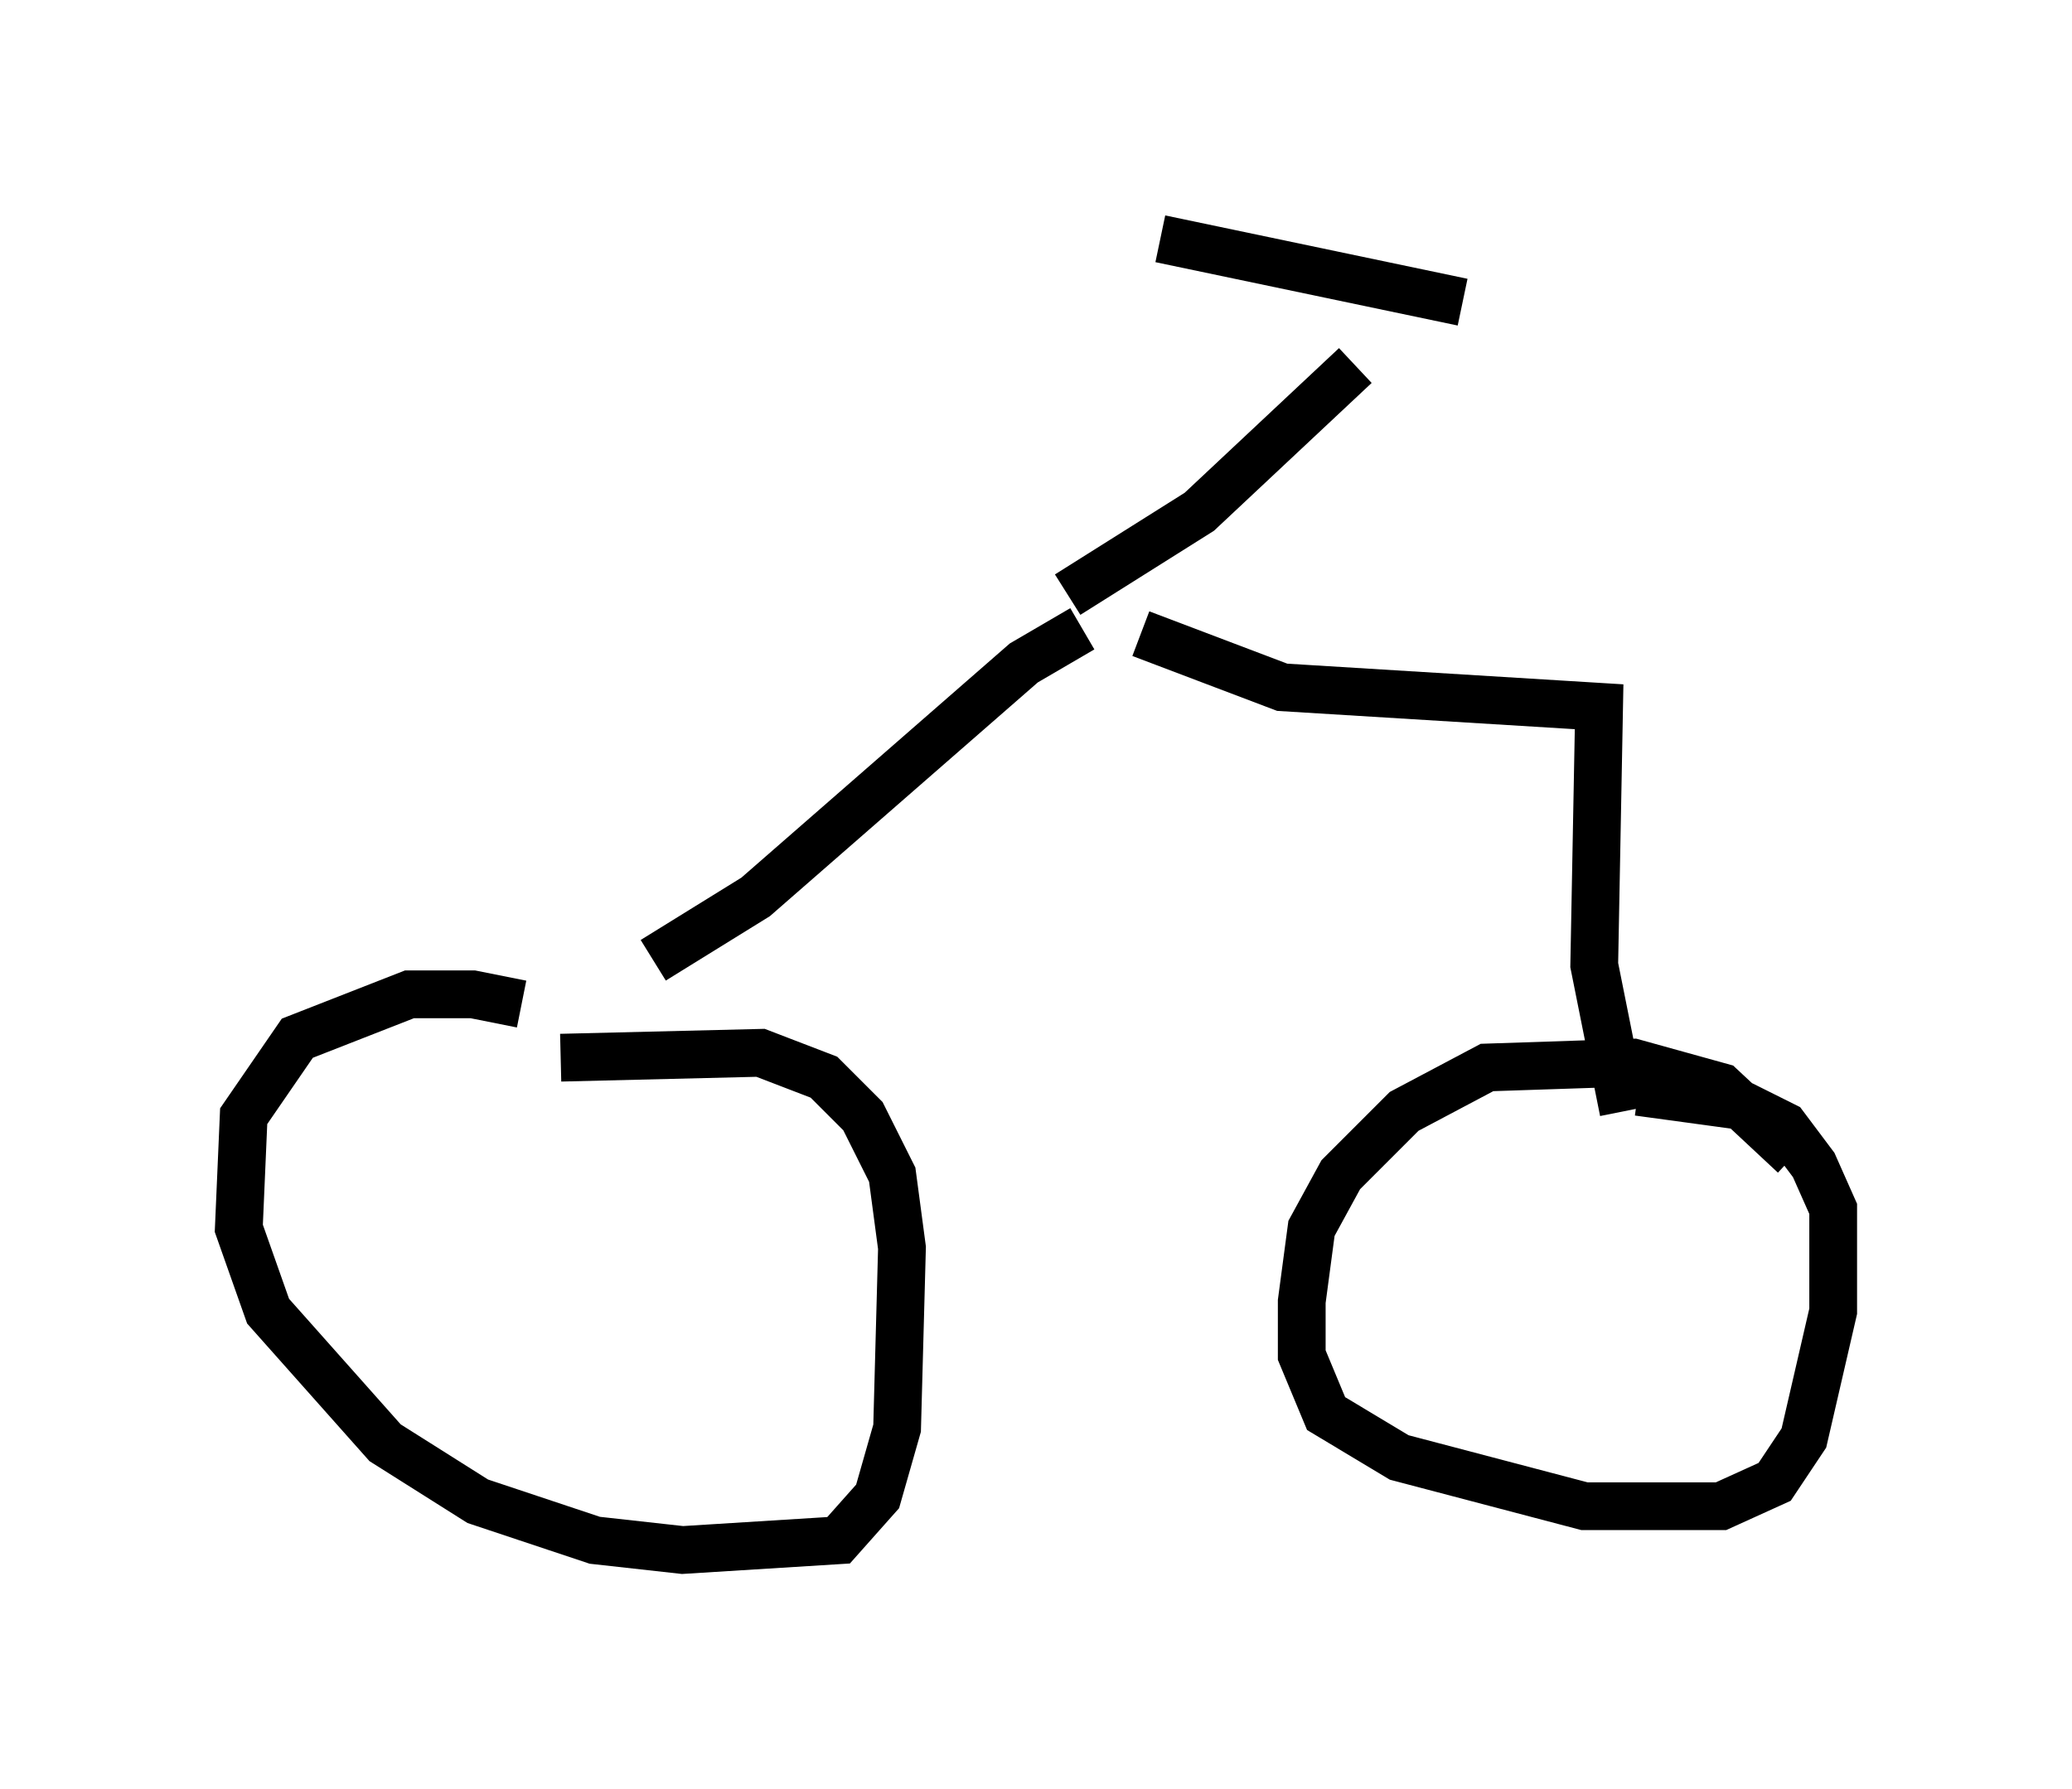<?xml version="1.0" encoding="utf-8" ?>
<svg baseProfile="full" height="37.461" version="1.1" width="43.382" xmlns="http://www.w3.org/2000/svg" xmlns:ev="http://www.w3.org/2001/xml-events" xmlns:xlink="http://www.w3.org/1999/xlink"><defs /><rect fill="white" height="37.461" width="43.382" x="0" y="0" /><path d="M12.35, 21.946 m-1.429, -0.919 l-1.021, -0.204 -1.327, 0.0 l-2.348, 0.919 -1.123, 1.633 l-0.102, 2.348 0.613, 1.735 l2.45, 2.756 1.94, 1.225 l2.45, 0.817 1.838, 0.204 l3.267, -0.204 0.817, -0.919 l0.408, -1.429 0.102, -3.777 l-0.204, -1.531 -0.613, -1.225 l-0.817, -0.817 -1.327, -0.51 l-4.185, 0.102 m25.827, 2.042 l-1.531, -1.429 -1.838, -0.51 l-3.063, 0.102 -1.735, 0.919 l-1.327, 1.327 -0.613, 1.123 l-0.204, 1.531 0.0, 1.123 l0.51, 1.225 1.531, 0.919 l3.879, 1.021 2.858, 0.0 l1.123, -0.51 0.613, -0.919 l0.613, -2.654 0.0, -2.144 l-0.408, -0.919 -0.613, -0.817 l-0.817, -0.408 -2.246, -0.306 m-20.621, -2.756 l2.144, -1.327 5.615, -4.9 l1.225, -0.715 m1.225, 0.102 l2.96, 1.123 6.635, 0.408 l-0.102, 5.41 0.613, 3.063 m-11.638, -10.821 l2.756, -1.735 3.267, -3.063 m-4.083, -2.654 l6.329, 1.327 " fill="none" stroke="black" stroke-width="1" /></svg>
